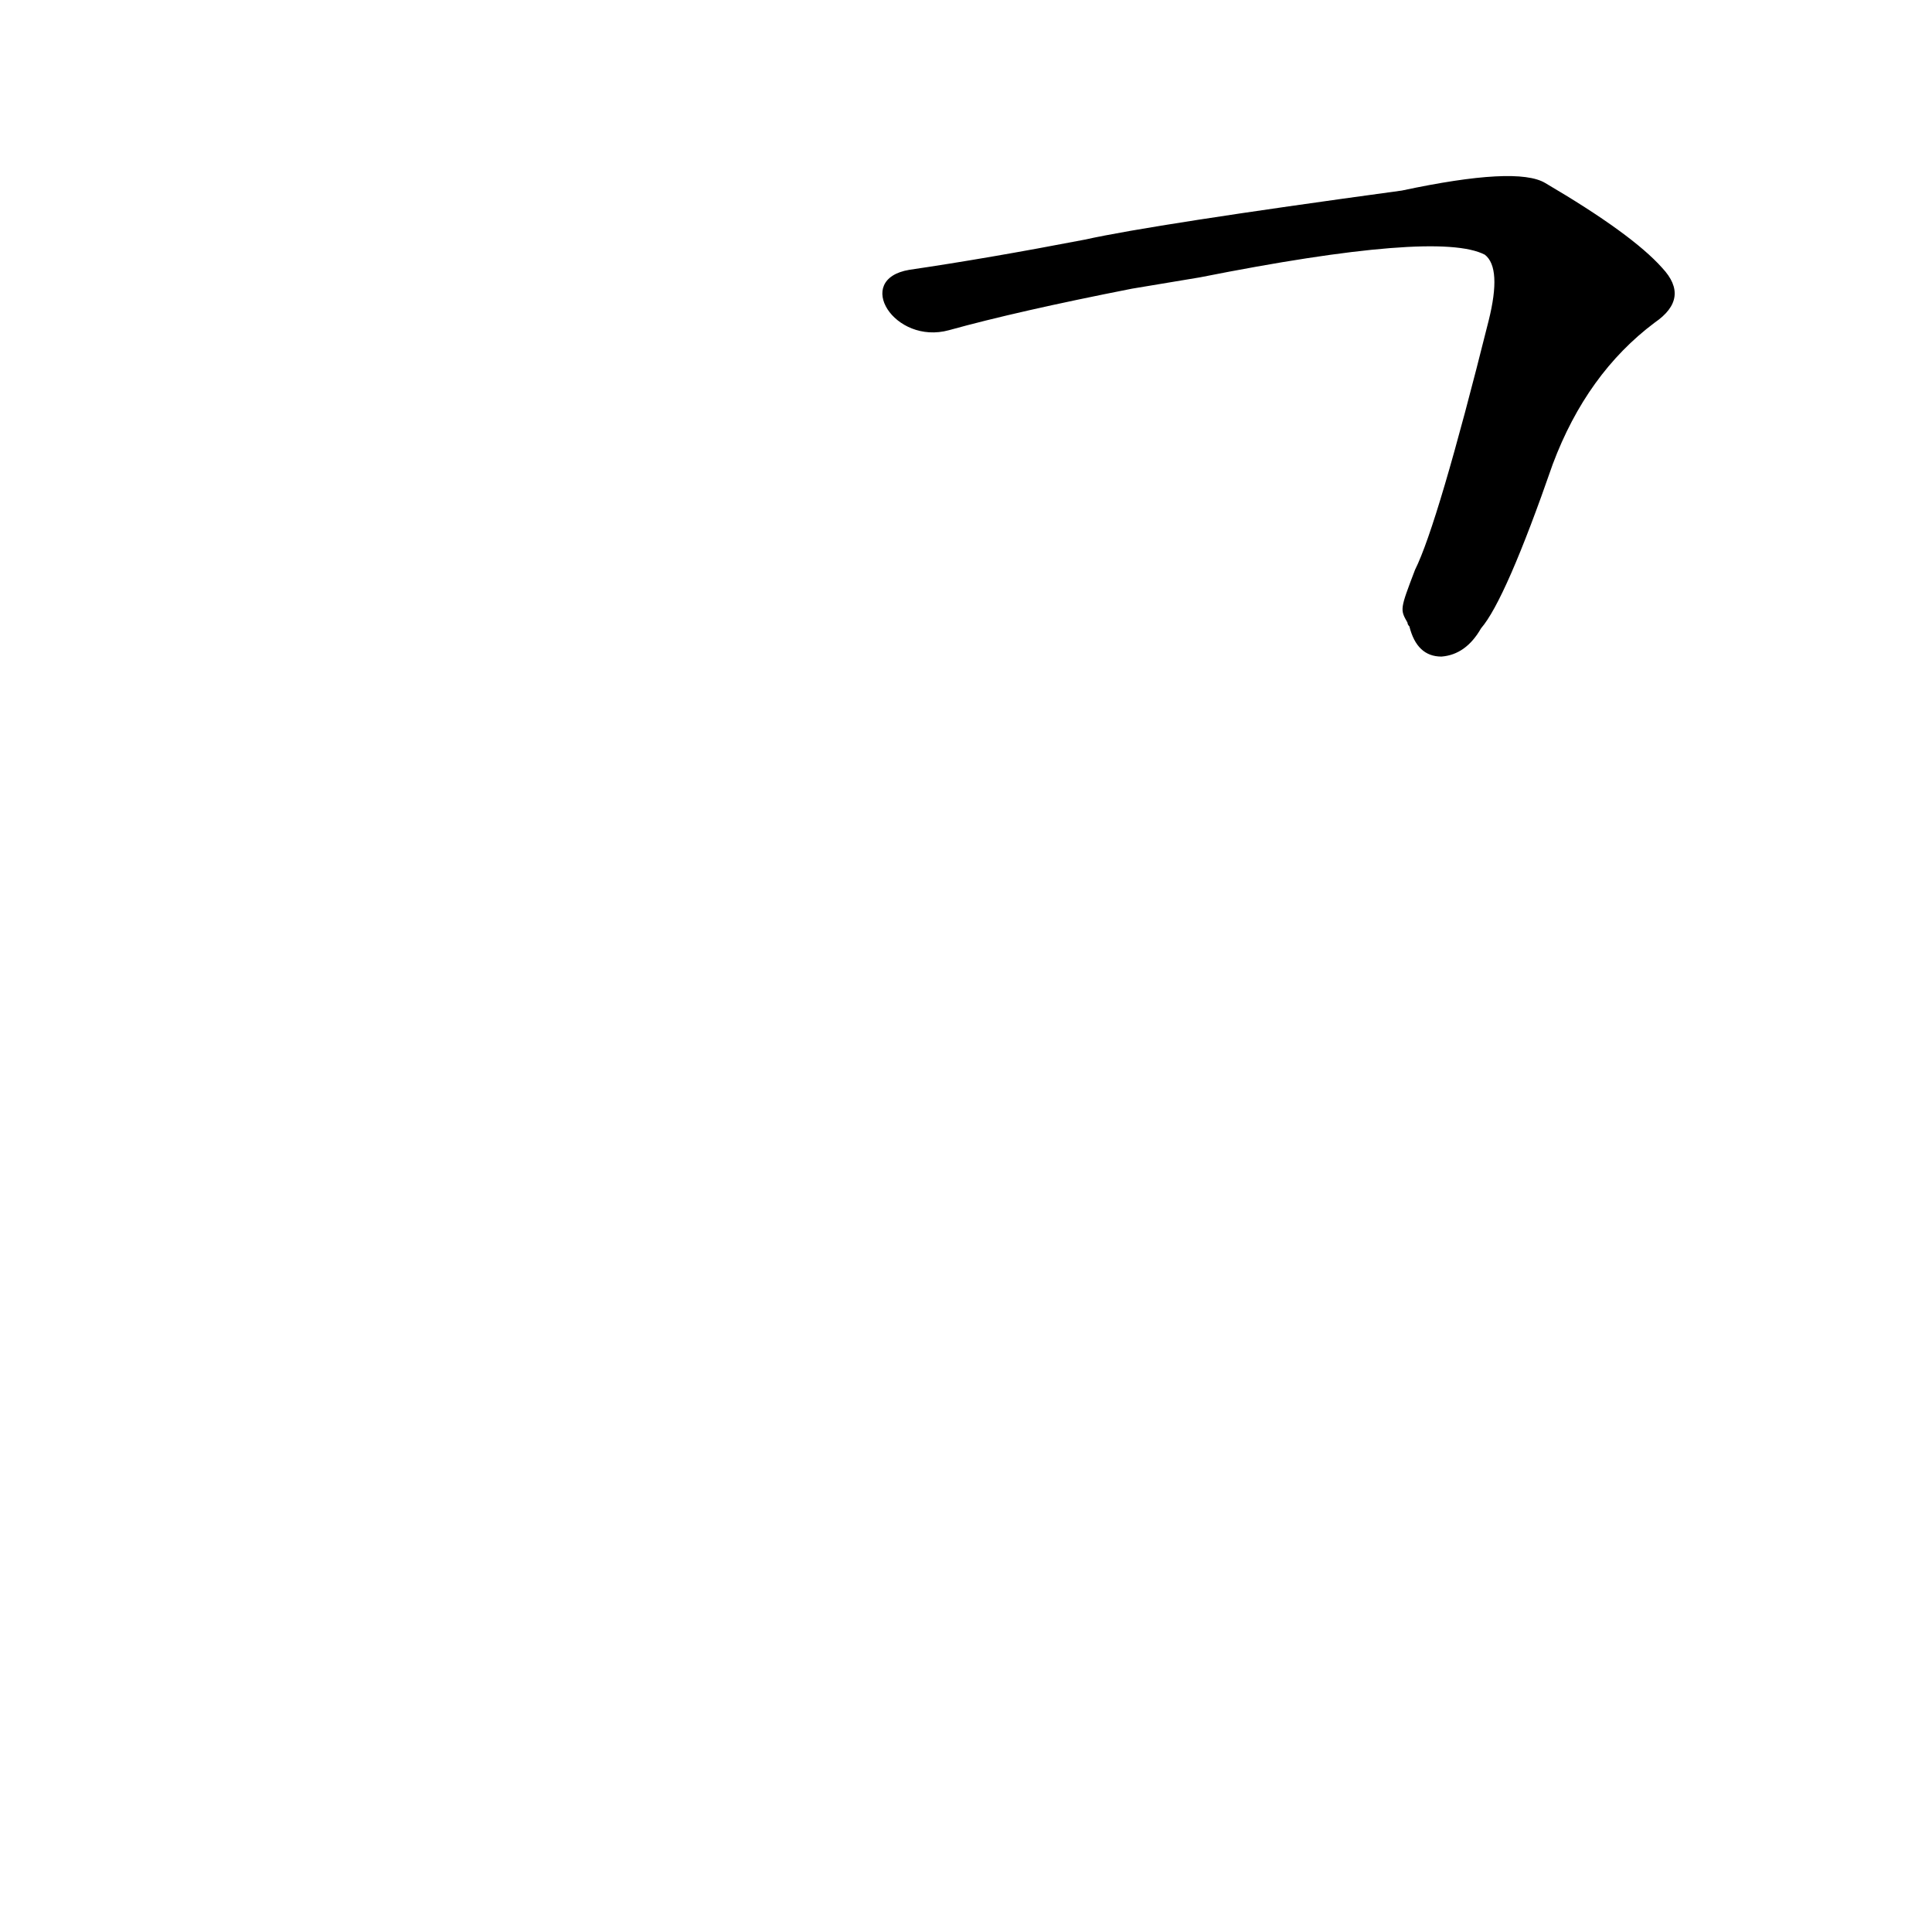 <?xml version='1.0' encoding='utf-8'?>
<svg xmlns="http://www.w3.org/2000/svg" version="1.1" viewBox="0 0 1024 1024"><g transform="scale(1, -1) translate(0, -900)"><path d="M 746 570 Q 746 569 747 568 Q 751 552 764 552 Q 777 553 785 567 Q 798 582 823 654 Q 841 702 877 729 Q 896 742 881 758 Q 865 776 819 803 Q 804 812 743 799 Q 611 781 575 773 Q 523 763 482 757 C 452 752 474 717 503 725 Q 539 735 600 747 L 636 753 Q 762 778 787 765 Q 796 758 789 730 Q 762 622 750 598 C 742 577 742 577 746 570 Z" fill="black" /></g></svg>